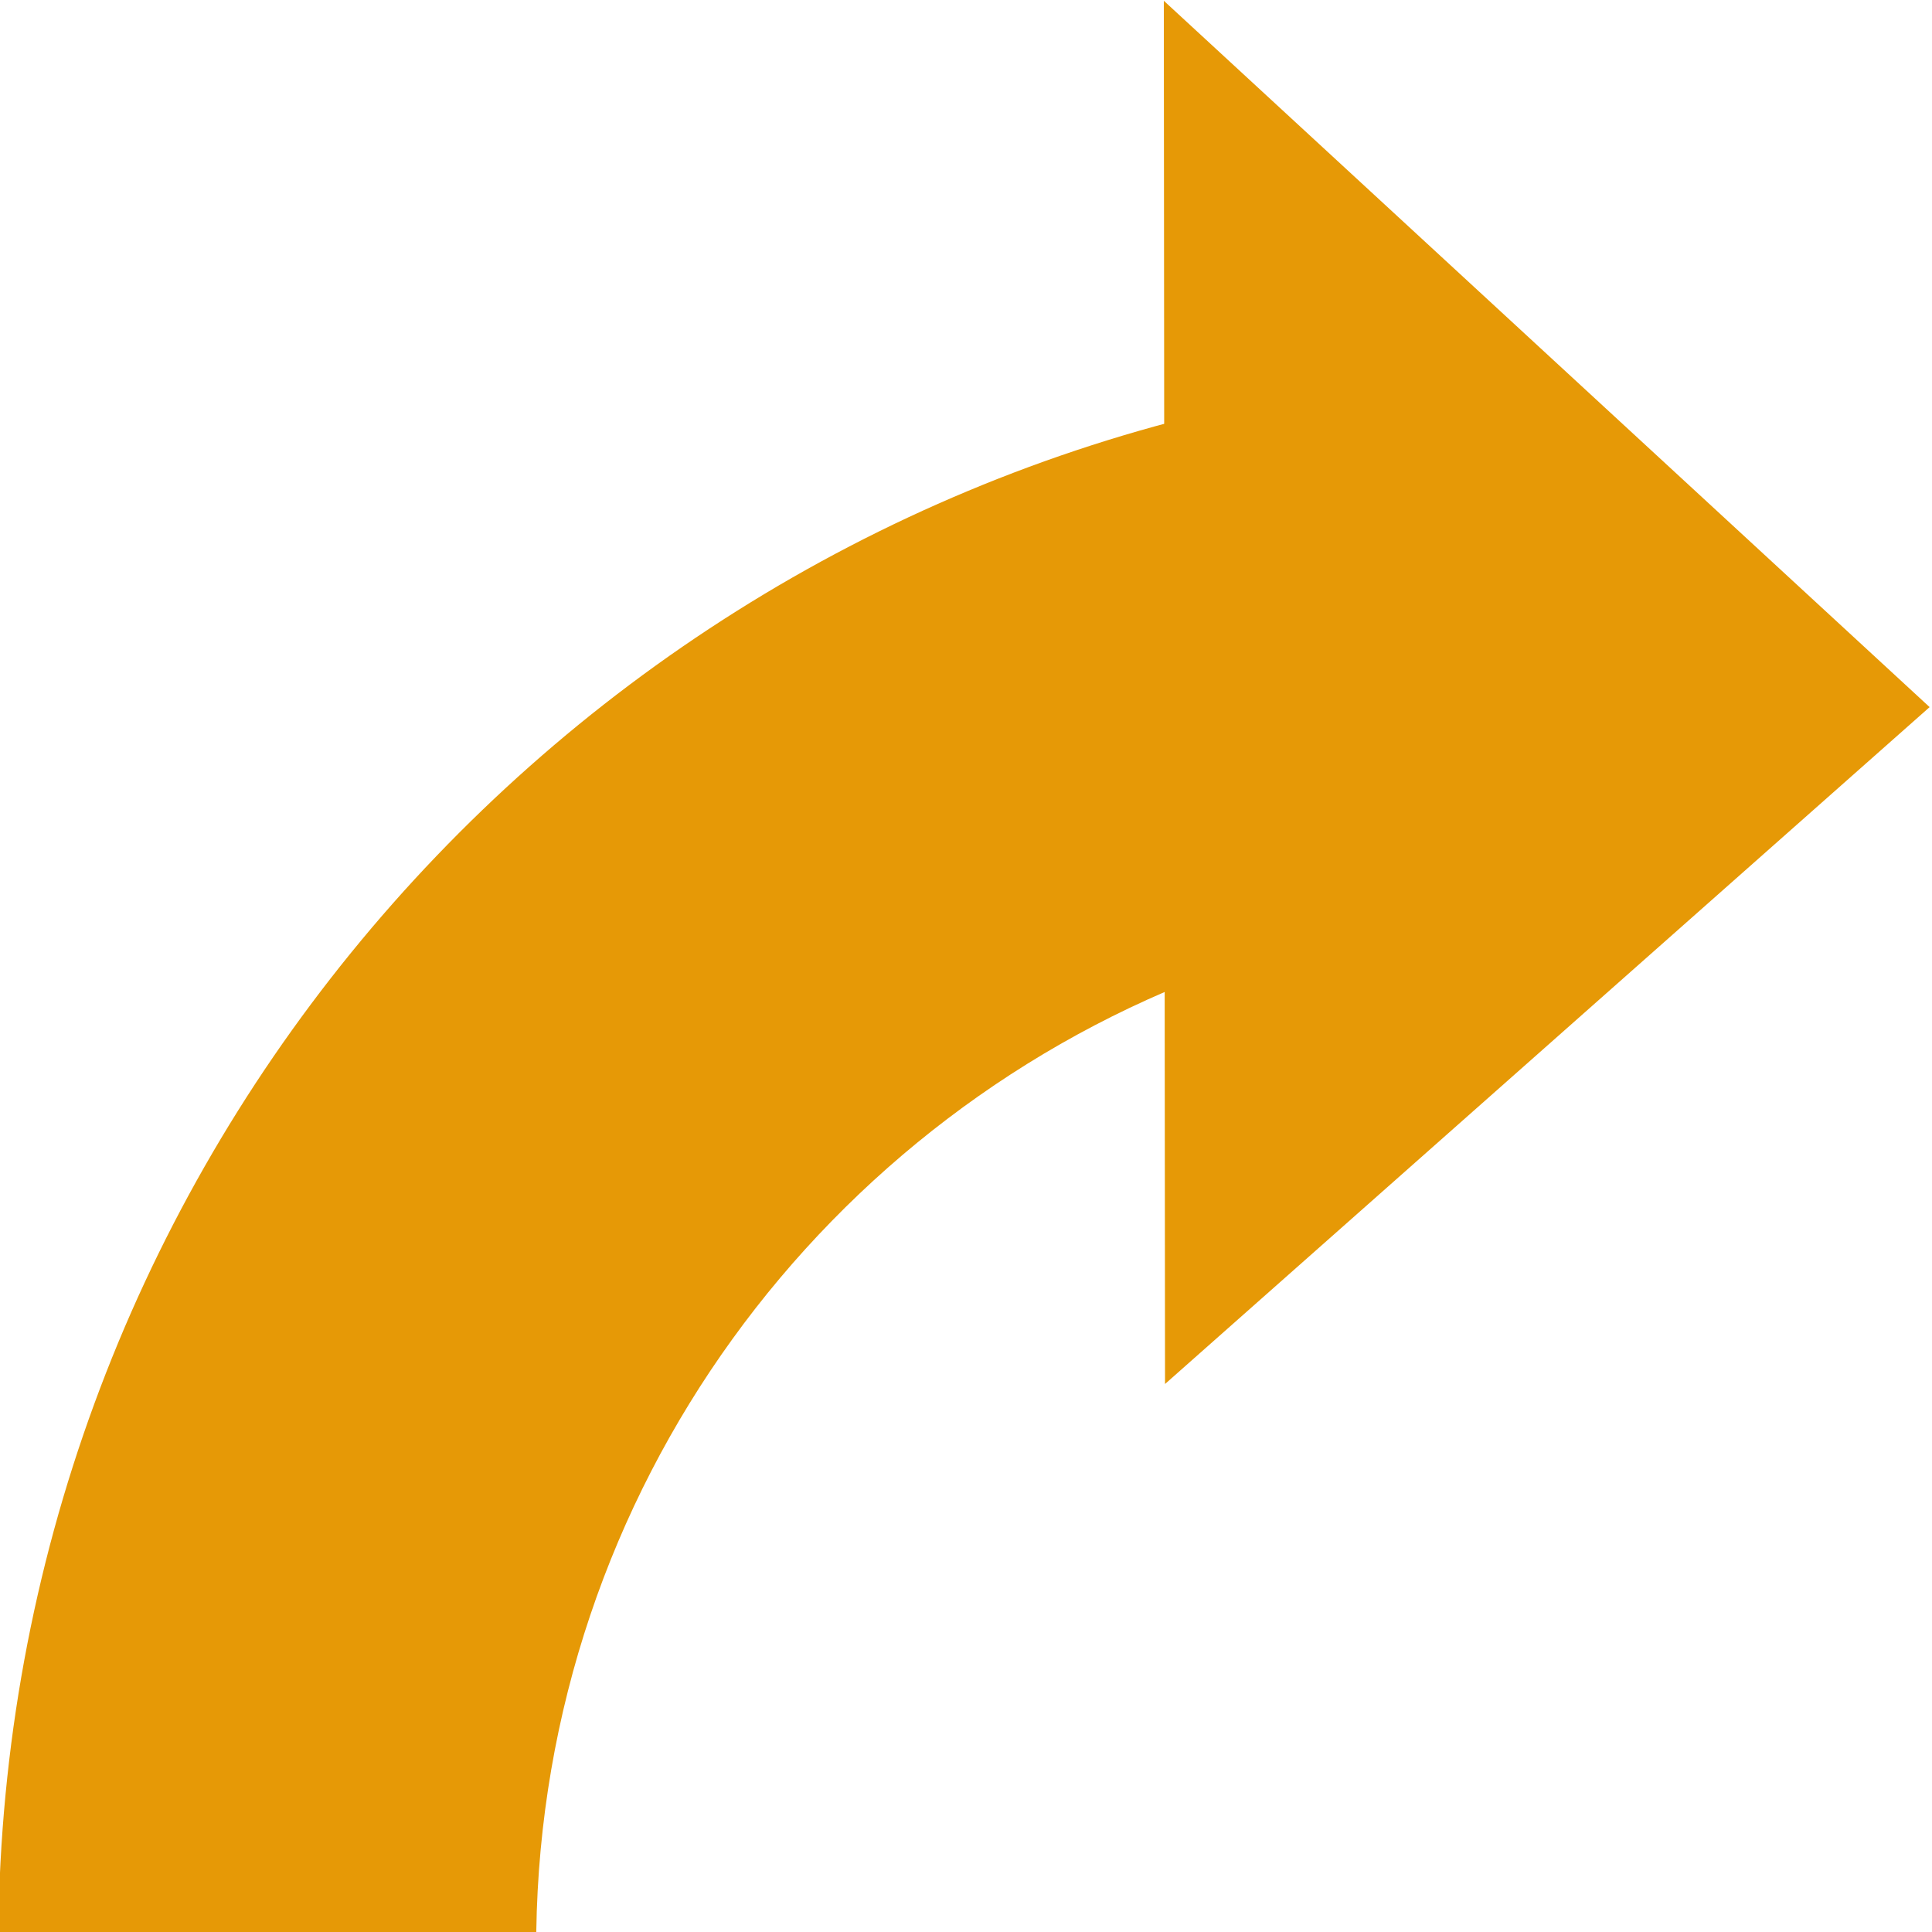 <?xml version="1.0" encoding="UTF-8" standalone="no"?>
<!-- Created with Inkscape (http://www.inkscape.org/) -->
<svg
    xmlns:inkscape="http://www.inkscape.org/namespaces/inkscape"
    xmlns:rdf="http://www.w3.org/1999/02/22-rdf-syntax-ns#"
    xmlns="http://www.w3.org/2000/svg"
    xmlns:cc="http://creativecommons.org/ns#"
    xmlns:dc="http://purl.org/dc/elements/1.1/"
    xmlns:sodipodi="http://sodipodi.sourceforge.net/DTD/sodipodi-0.dtd"
    id="svg15348"
    sodipodi:docname="_svgclean2.svg"
    viewBox="0 0 256 256"
    version="1.1"
    inkscape:version="0.48.3.1 r9886"
  >
  <sodipodi:namedview
      id="base"
      bordercolor="#666666"
      inkscape:pageshadow="2"
      inkscape:window-y="287"
      fit-margin-left="0"
      pagecolor="#ffffff"
      fit-margin-top="0"
      inkscape:window-maximized="0"
      inkscape:zoom="0.70710678"
      inkscape:window-x="53"
      inkscape:window-height="610"
      showgrid="false"
      borderopacity="1.0"
      inkscape:current-layer="layer1"
      inkscape:cx="-42.613899"
      inkscape:cy="-668.31777"
      fit-margin-right="0"
      fit-margin-bottom="0"
      inkscape:window-width="1024"
      inkscape:pageopacity="0.0"
      inkscape:document-units="px"
  />
  <g
      id="layer1"
      inkscape:label="Layer 1"
      inkscape:groupmode="layer"
      transform="translate(-590.26 -334.78)"
    >
    <g
        id="g15878"
        style="fill:#e69906"
        transform="matrix(1.473 0 0 1.473 -279.33 -279.51)"
      >
      <g
          id="layer1-0"
          style="fill:#e69906"
          inkscape:label="Vrstva 1"
          transform="matrix(0 -.891 .891 0 352.6 899.59)"
        >
        <path
            id="path2985"
            d="m109.91 36.812c-62.548 14.439-109.29 70.188-109.91 136.97h48.406c0.561-39.834 26.012-73.619 61.5-86.562v-50.406z"
            style="fill:#e69906"
            inkscape:connector-curvature="0"
            transform="matrix(0 1.122 -1.122 0 541.51 266.67)"
        />
        <path
            id="path3770"
            inkscape:connector-curvature="0"
            sodipodi:nodetypes="ccc"
            style="fill:#e69906"
            d="m401.86 384.46 68.34 77.194 71.312-77.315"
        />
      </g
      >
    </g
    >
  </g
  >
</svg
>
